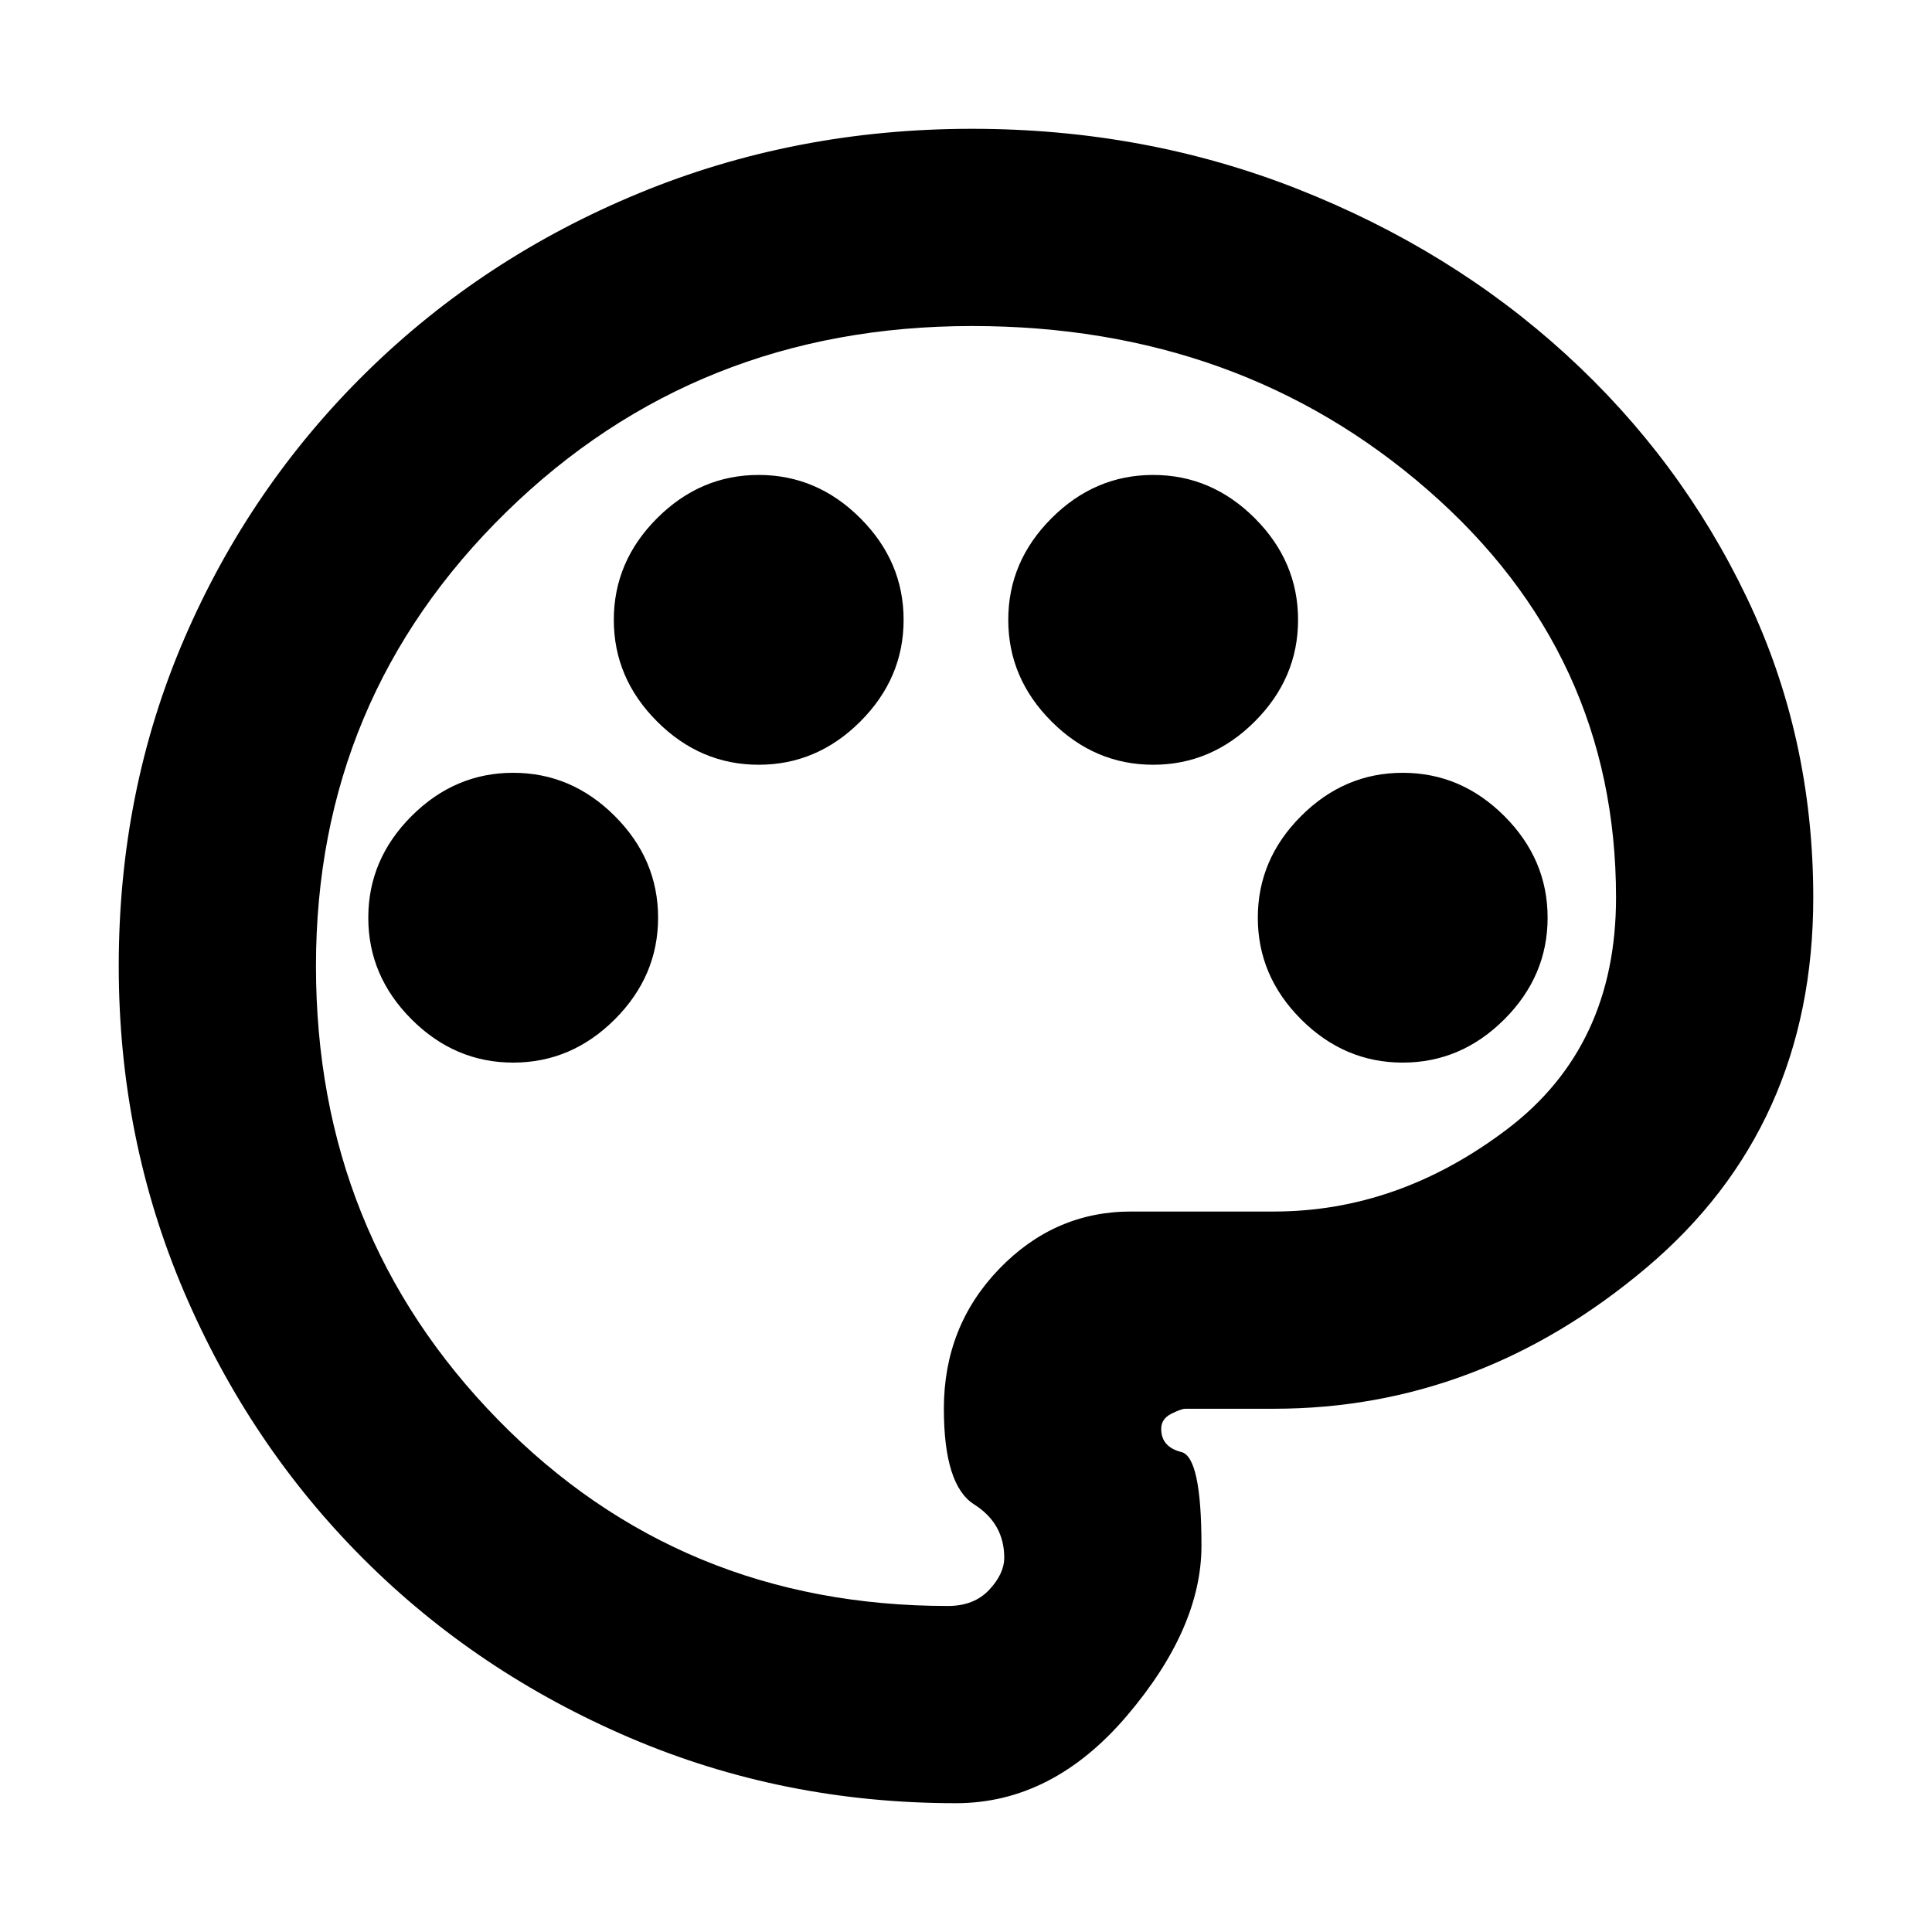 <svg xmlns="http://www.w3.org/2000/svg" height="20" viewBox="0 -960 960 960" width="20"><path d="M475-64q-86 0-162-32.5t-132.5-89Q124-242 91.5-318T59-480q0-87 32.5-162.5T182-775q58-57 135.5-89T483-896q86 0 162 30t133 82q57 52 90 121t33 149q0 114-83 184t-185 70h-44q-2 0-7 2.5t-5 7.5q0 9 10 11.5t10 46.5q0 41-37 84.5T475-64Zm5-416Zm-225 48q29 0 50.5-21.5T327-504q0-29-21.5-50.5T255-576q-29 0-50.5 21.5T183-504q0 29 21.5 50.5T255-432Zm122-148q29 0 50.5-21.5T449-652q0-29-21.5-50.5T377-724q-29 0-50.5 21.5T305-652q0 29 21.5 50.5T377-580Zm196 0q29 0 50.5-21.5T645-652q0-29-21.5-50.5T573-724q-29 0-50.5 21.5T501-652q0 29 21.5 50.5T573-580Zm124 148q29 0 50.5-21.5T769-504q0-29-21.5-50.5T697-576q-29 0-50.5 21.5T625-504q0 29 21.5 50.5T697-432ZM471-162q13 0 20.5-8t7.5-16q0-17-15-26.5T469-260q0-41 27.5-69.5T562-358h71q62 0 116-41t54-115q0-121-93.5-202.5T483-798q-137 0-231.5 92.5T157-480q0 133 90.5 225.5T471-162Z"/></svg>